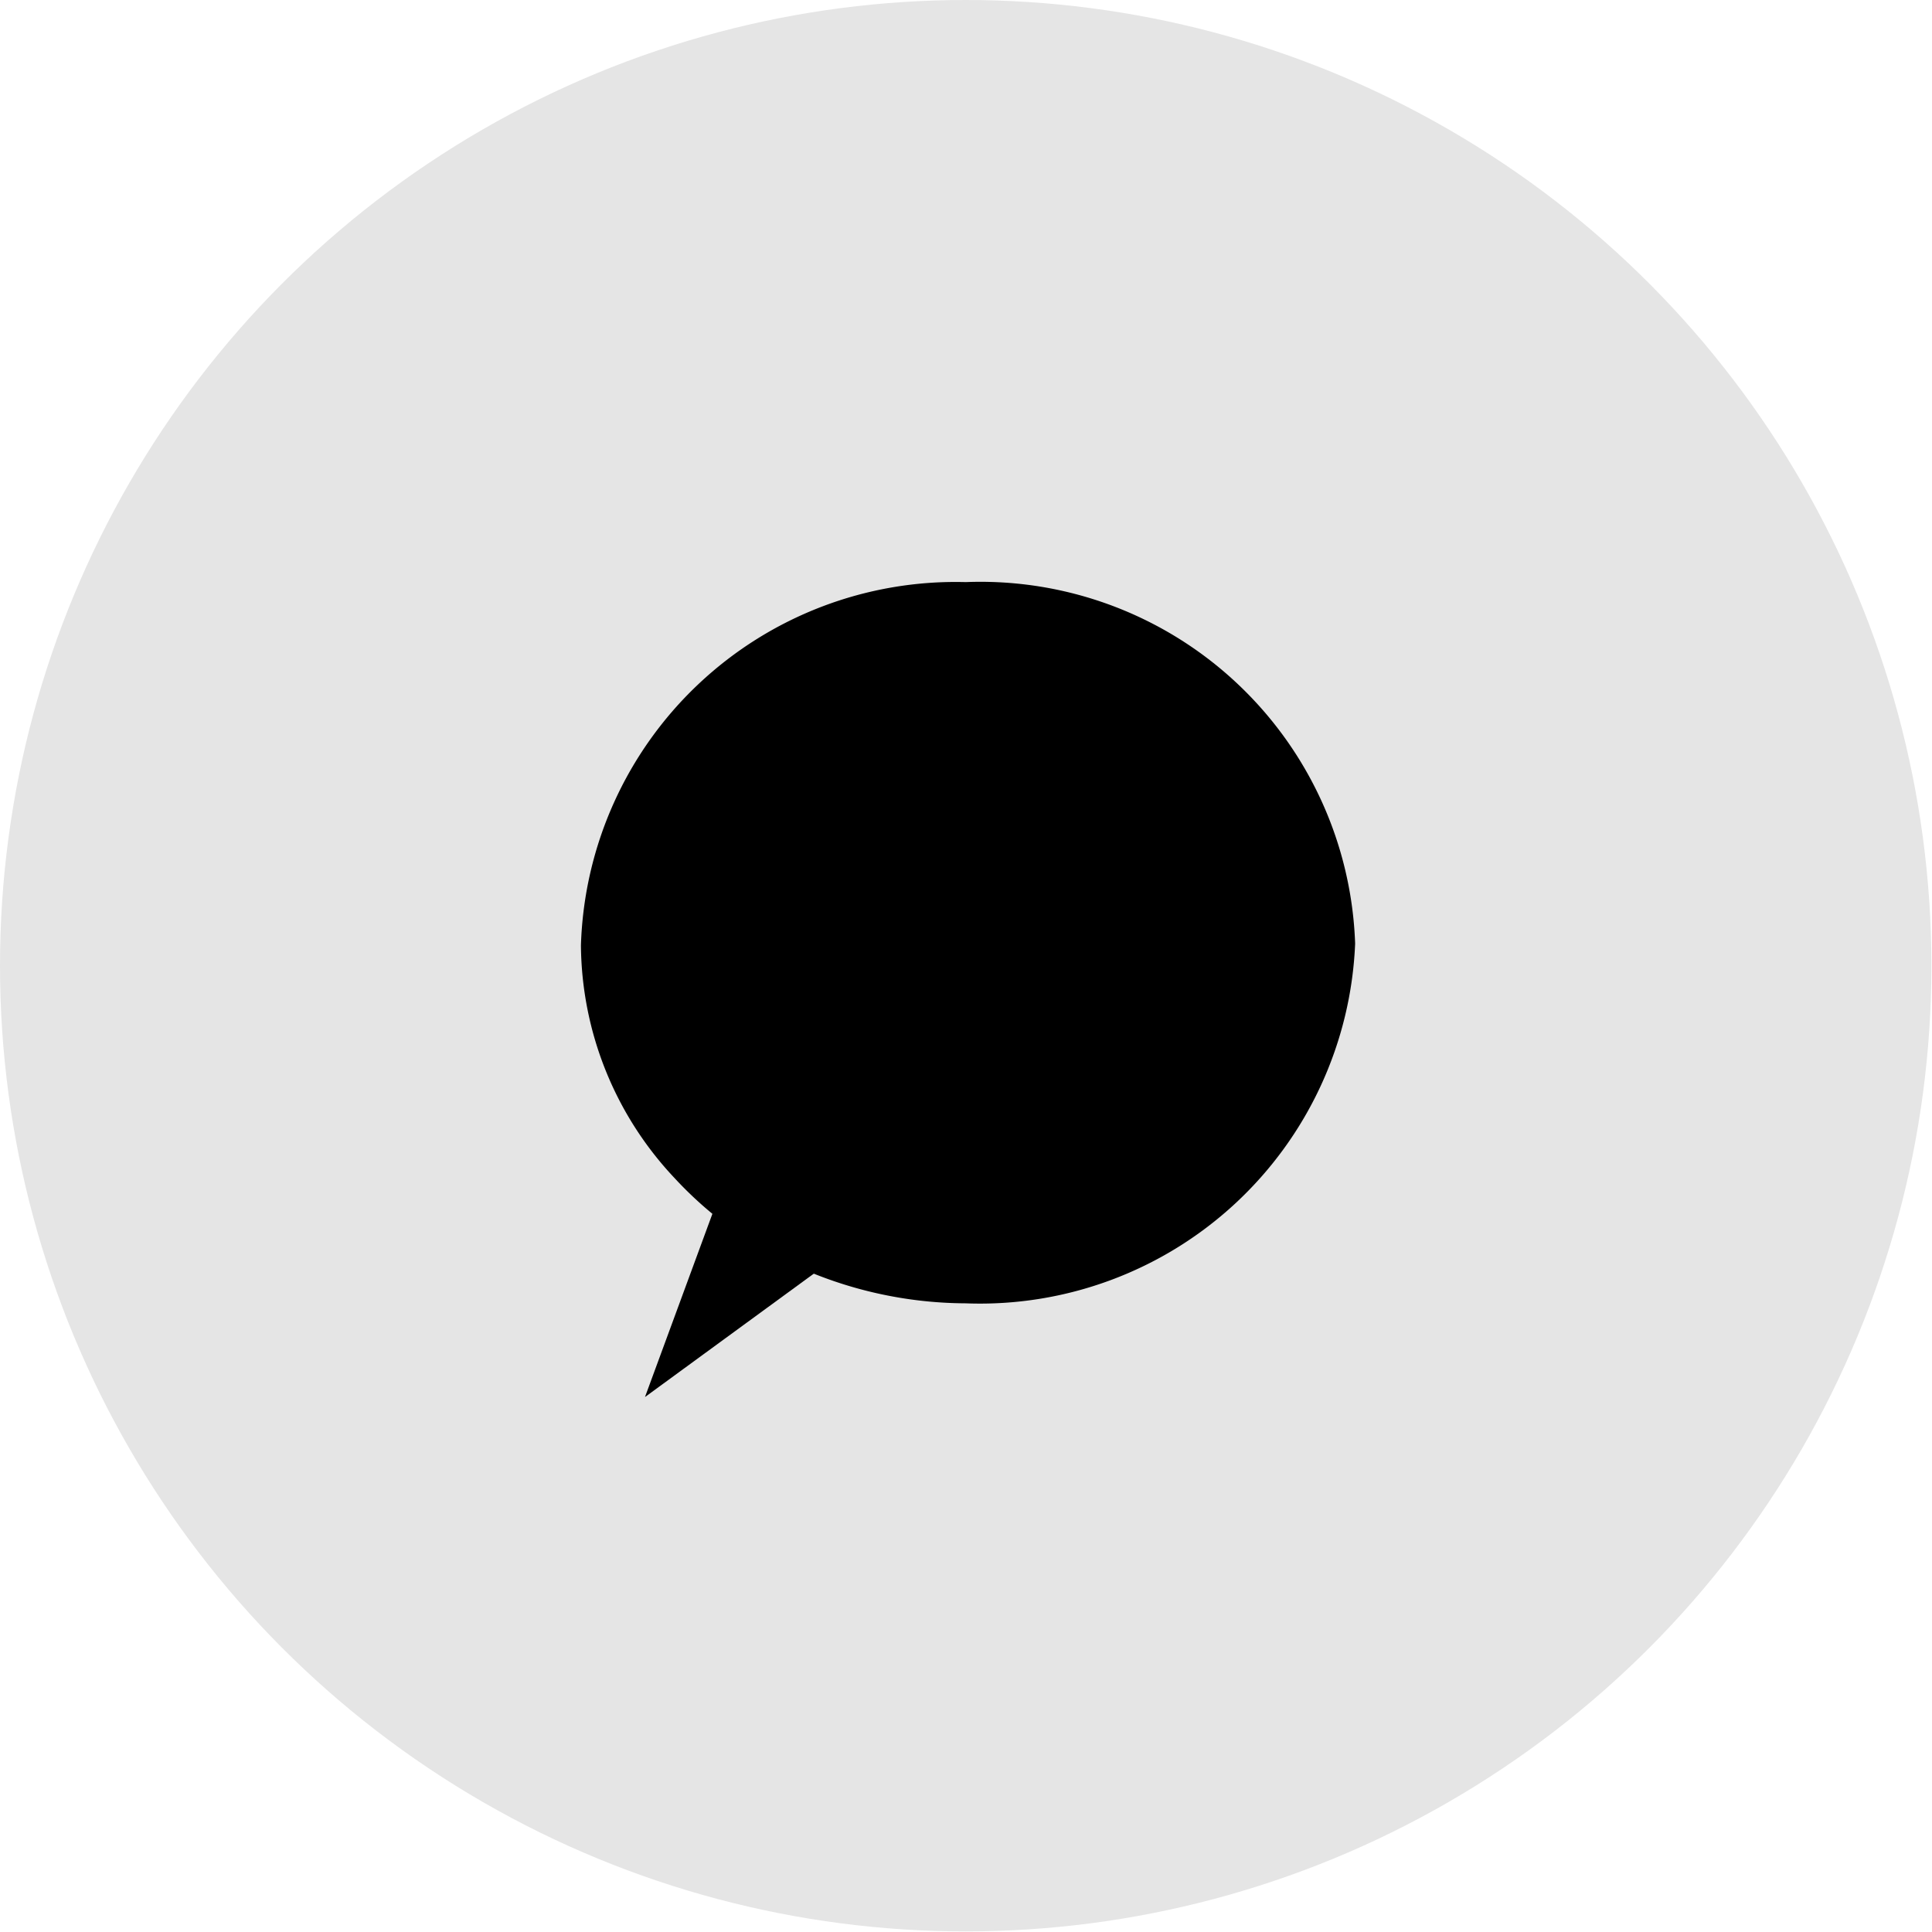 <svg xmlns="http://www.w3.org/2000/svg" viewBox="0 0 33.19 33.19"><defs><style>.cls-1{fill:#e5e5e5;}</style></defs><g id="Layer_2" data-name="Layer 2"><g id="Layer_1-2" data-name="Layer 1"><circle class="cls-1" cx="16.59" cy="16.59" r="16.59"/><path d="M23.28,16.21a6.45,6.45,0,0,1-6.69,6.18,7.09,7.09,0,0,1-3-.68,6.53,6.53,0,0,1-2-1.47,5.89,5.89,0,0,1-1.61-4A6.44,6.44,0,0,1,16.59,10,6.44,6.44,0,0,1,23.28,16.21Z"/><path d="M15.39,20.85,11.08,24l1.7-4.62A8.81,8.81,0,0,0,15.39,20.85Z"/></g></g></svg>
